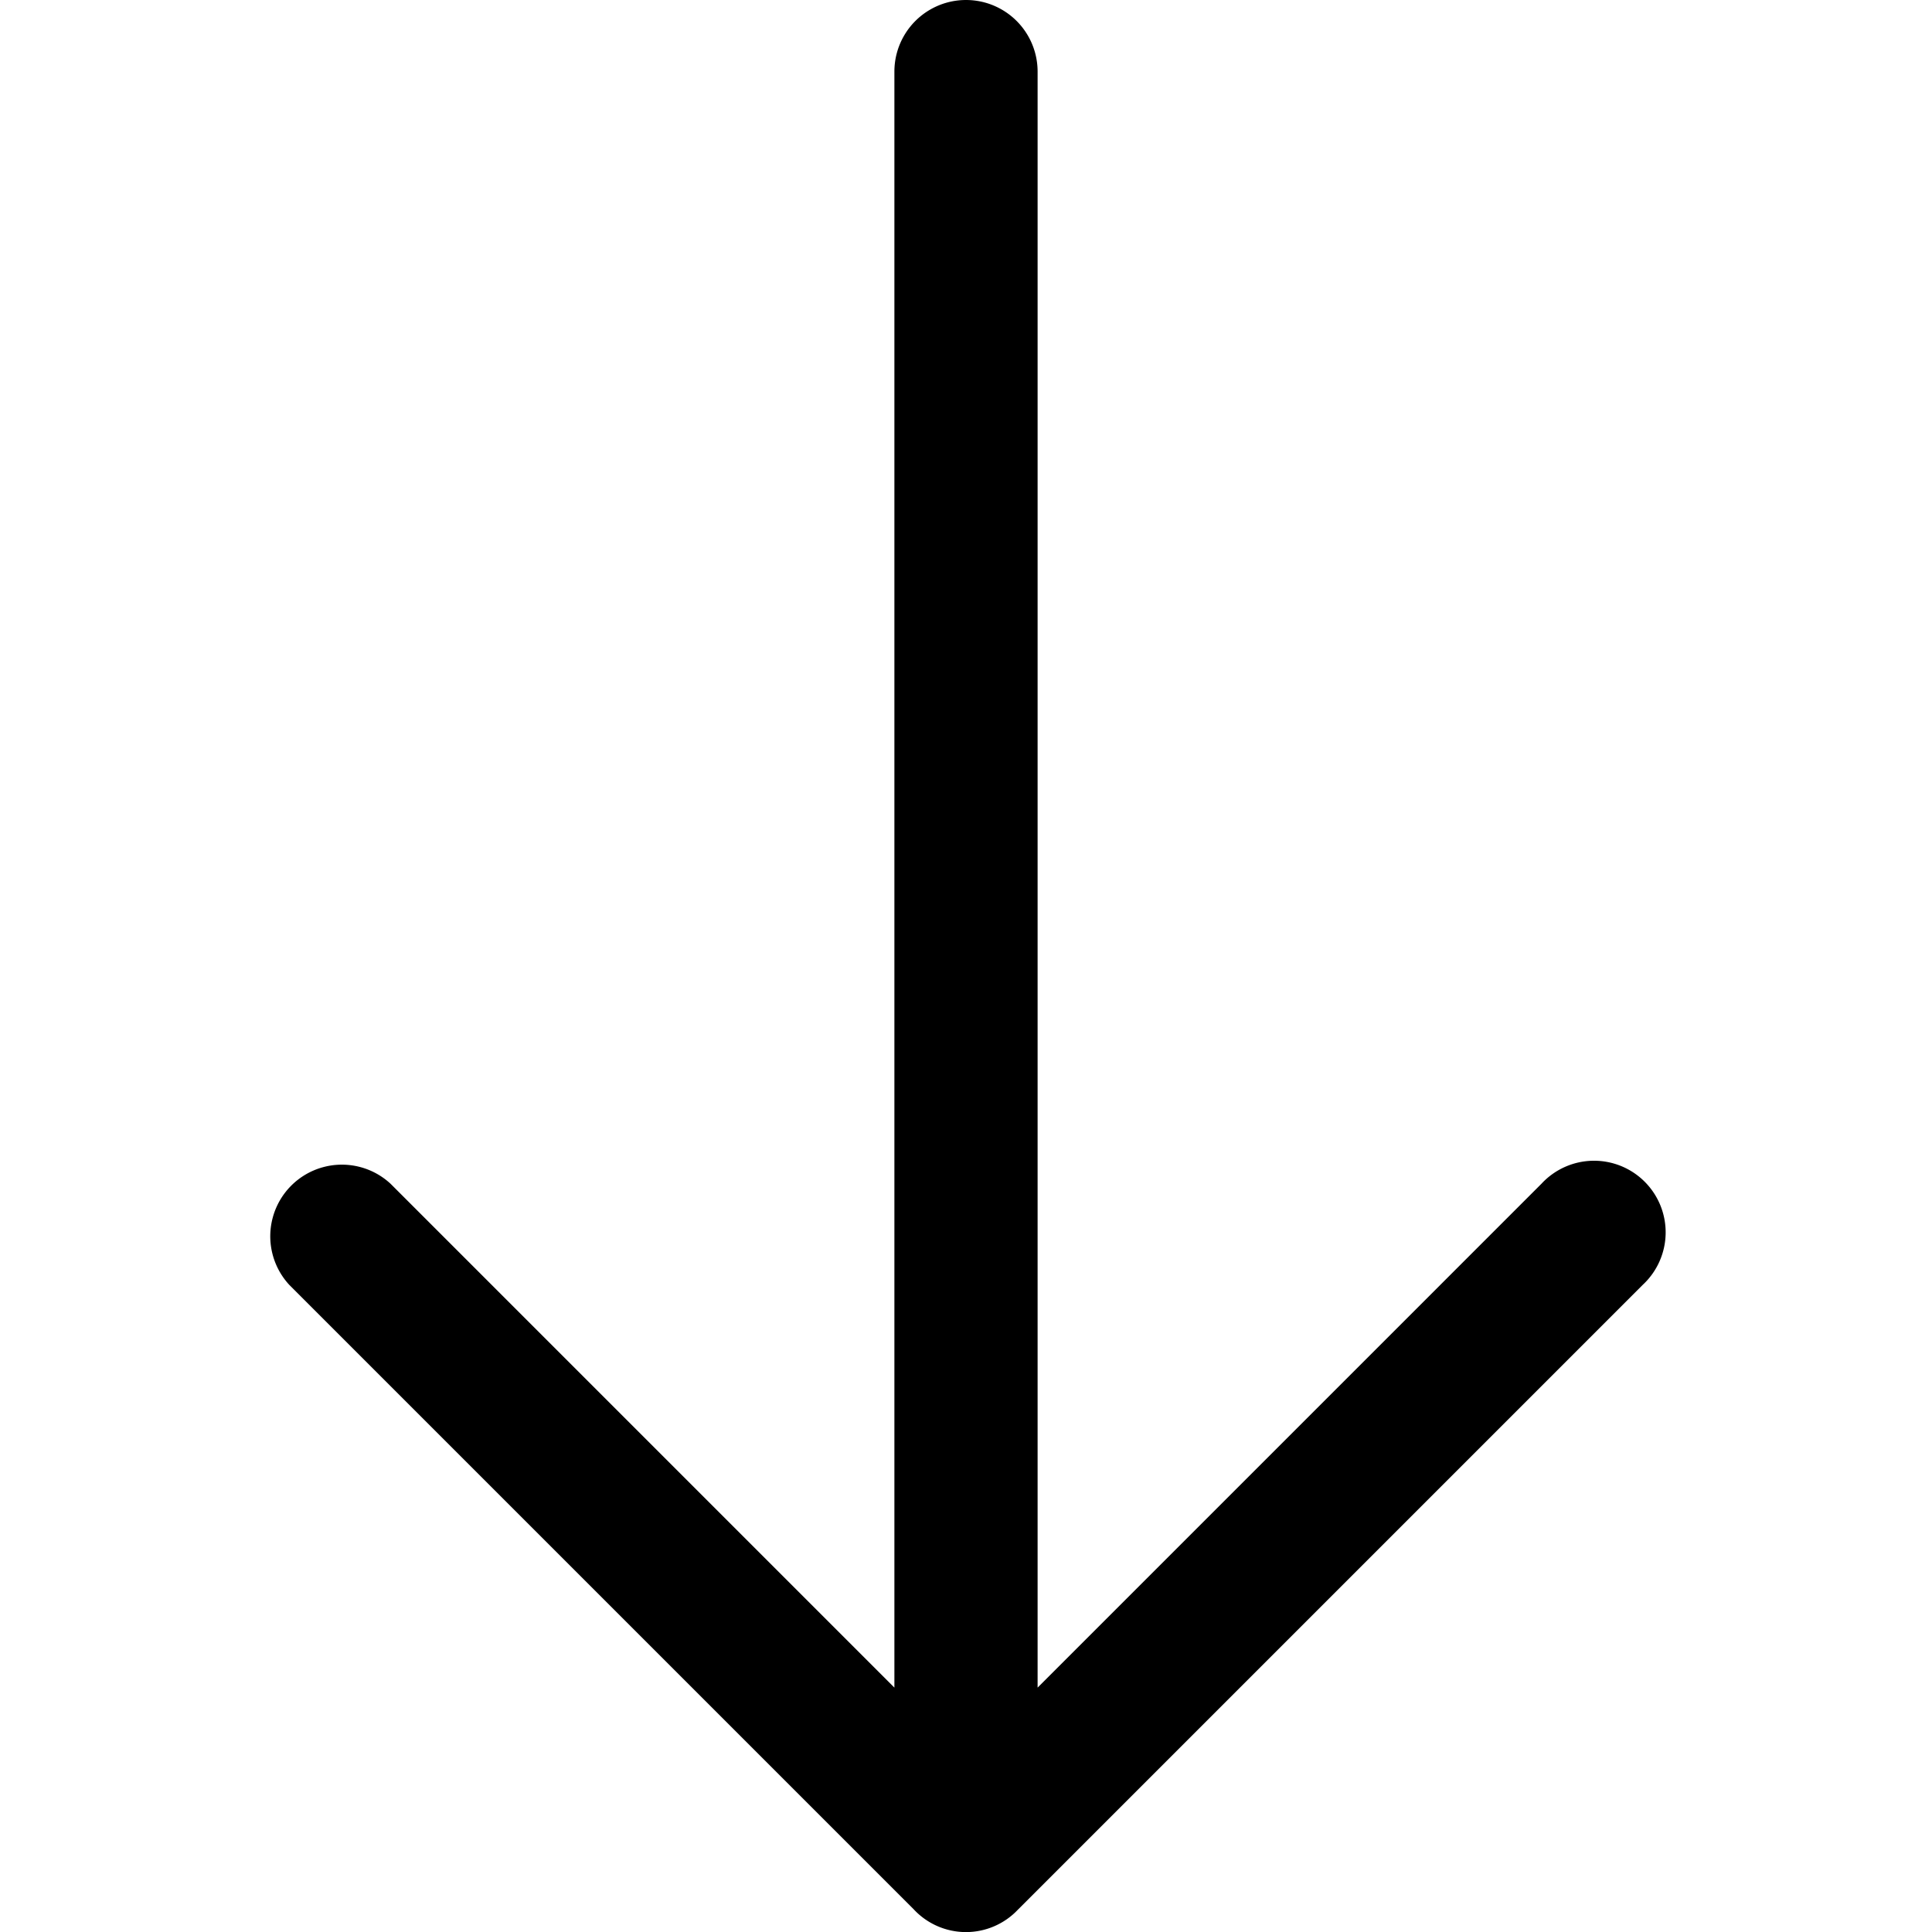 <svg xmlns="http://www.w3.org/2000/svg" viewBox="0 0 16 16">
    <path d="M7.407 13.976V.593a.593.593 0 1 1 1.186 0v13.383l4.173-4.173a.593.593 0 1 1 .838.838l-5.176 5.176a.591.591 0 0 1-.863-.007l-5.169-5.169a.593.593 0 0 1 .838-.838l4.173 4.173"/>
</svg>
